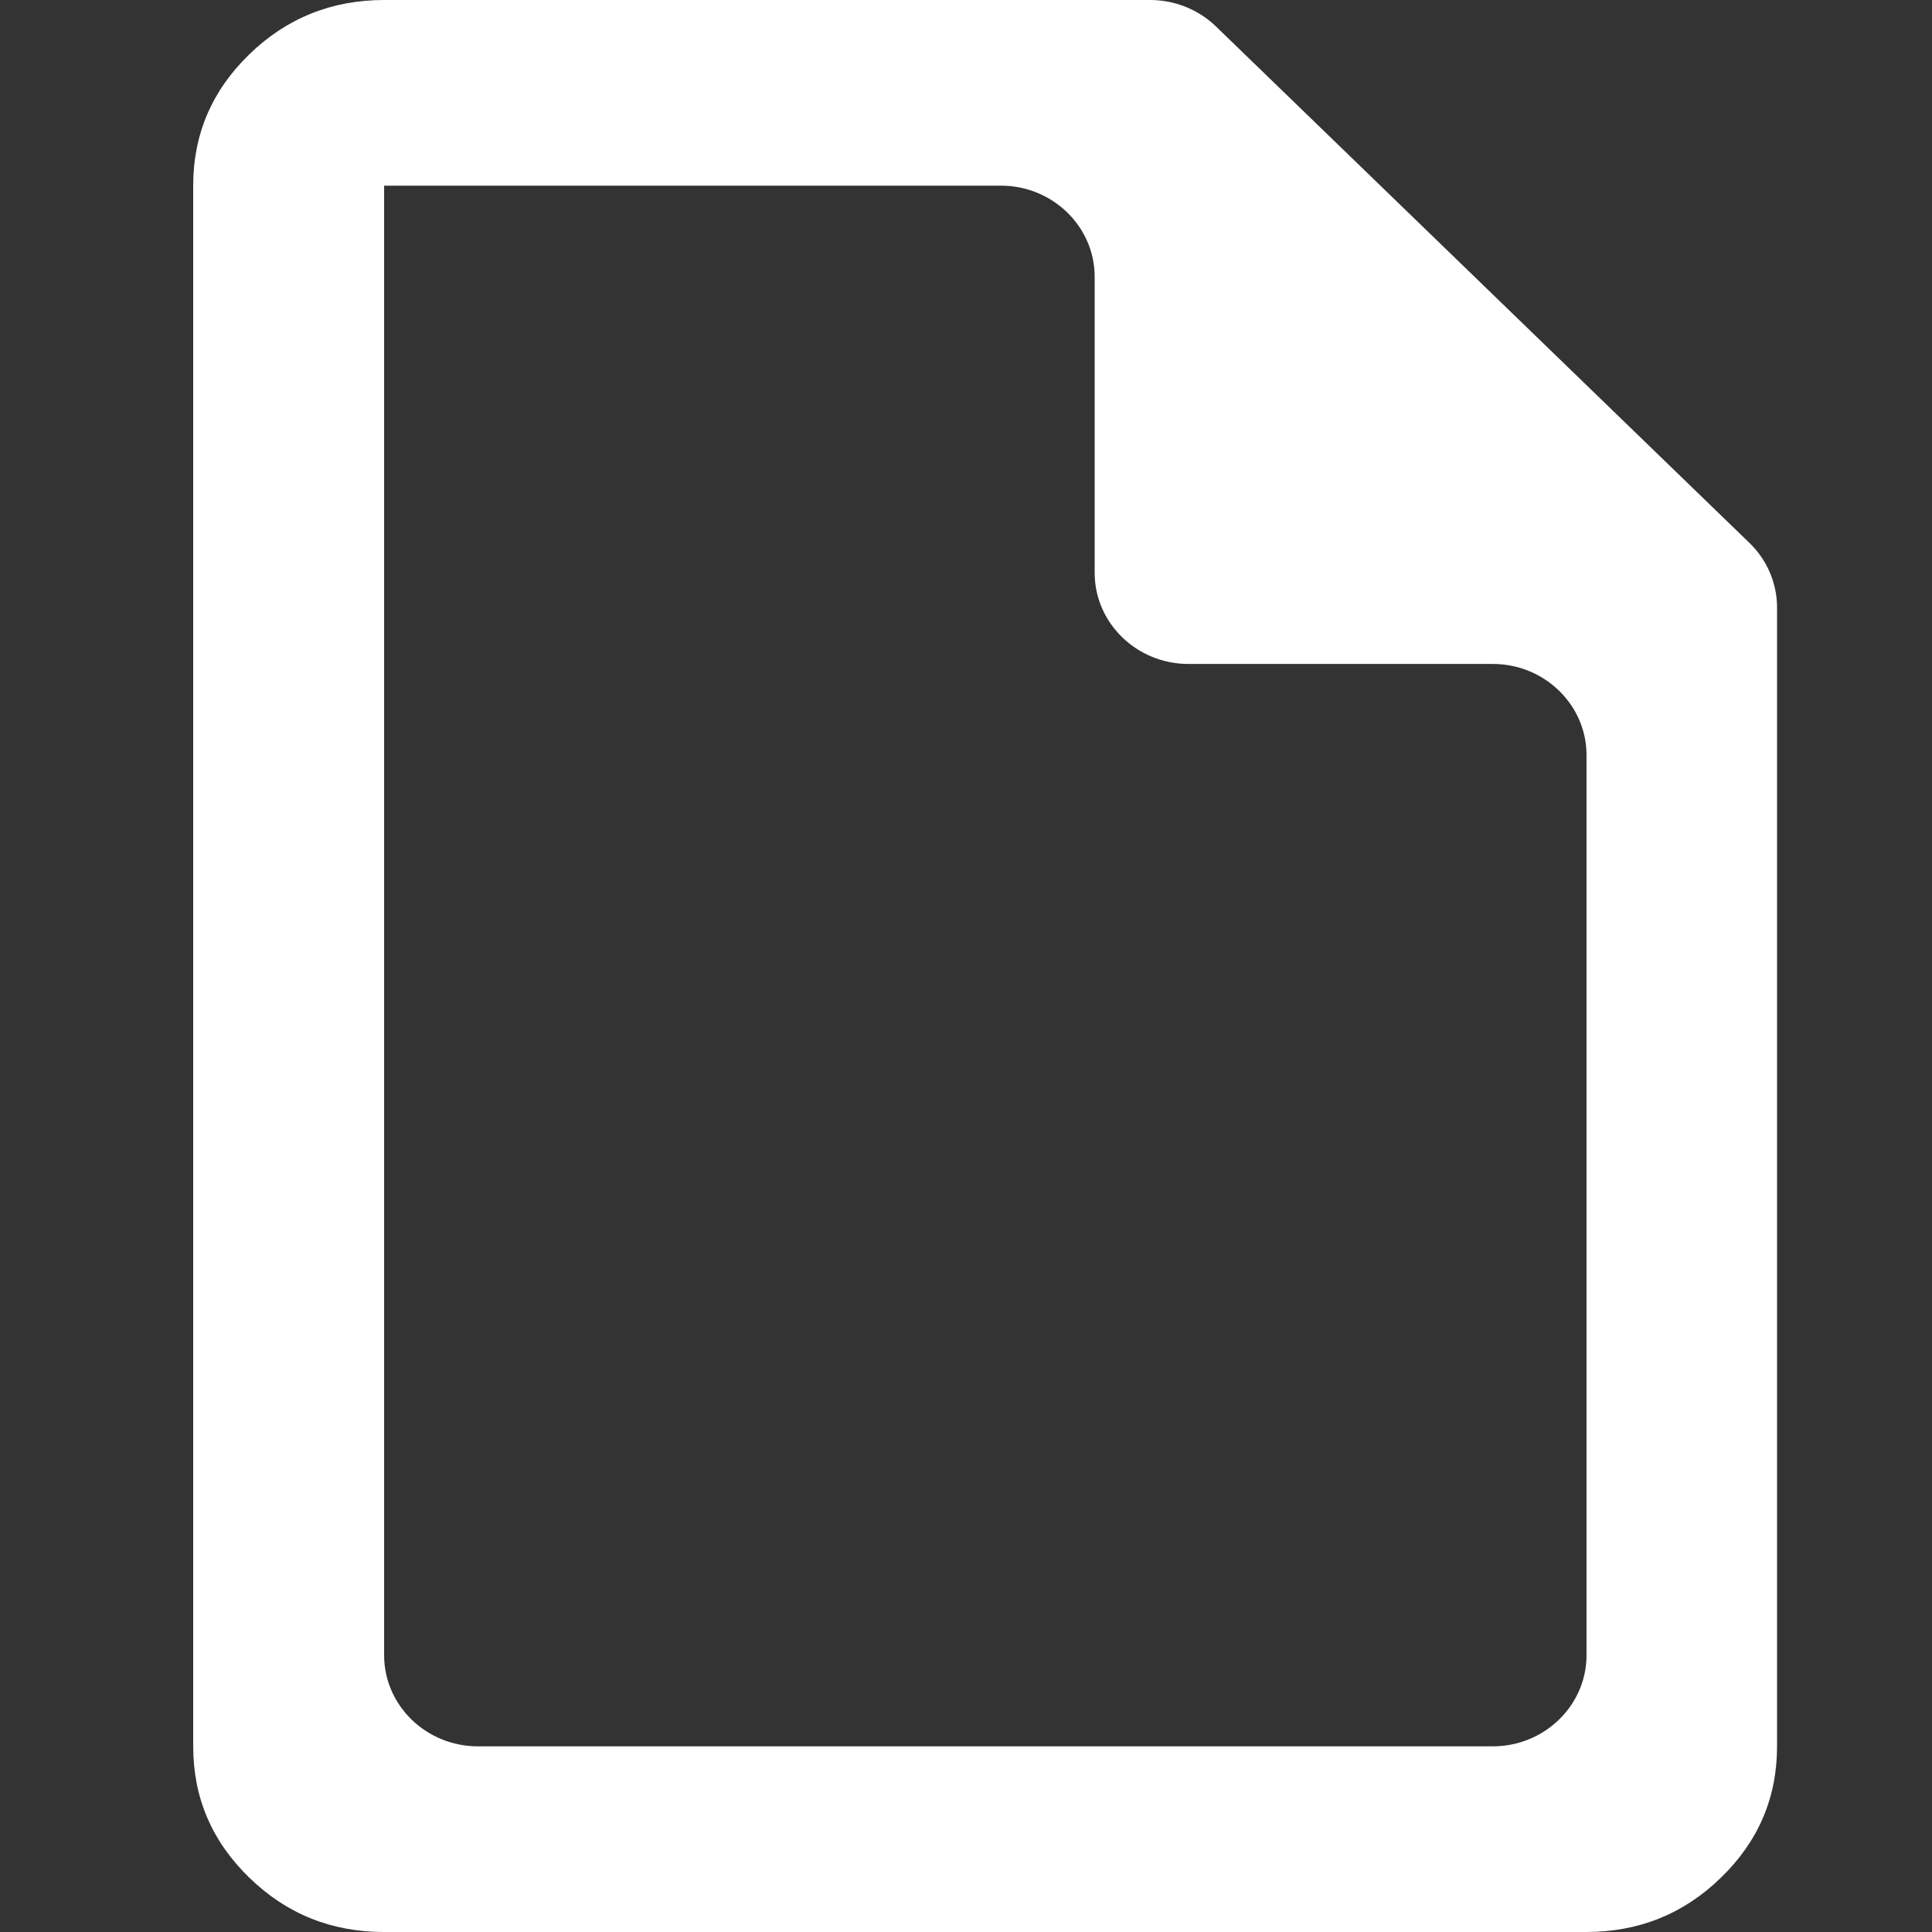 <svg width="50" height="50" viewBox="0 0 50 50" fill="none" xmlns="http://www.w3.org/2000/svg">
<rect x="0" y="0" width="50" height="50" fill="#333333" stroke="none"/>
<path d="M9.941 50C8.575 50 7.414 49.531 6.449 48.591C5.483 47.652 5 46.523 5 45.195V4.805C5 3.477 5.483 2.348 6.449 1.409C7.414 0.47 8.585 0 9.941 0H29.768C30.405 0 31.022 0.25 31.474 0.689L45.281 14.056C45.733 14.495 45.99 15.095 45.99 15.724V45.195C45.99 46.523 45.507 47.652 44.541 48.591C43.576 49.531 42.415 50 41.048 50H9.941ZM30.755 17.183C29.419 17.183 28.33 16.124 28.33 14.825V7.163C28.33 5.864 27.241 4.805 25.906 4.805H9.941V42.837C9.941 44.136 11.03 45.195 12.366 45.195H38.634C39.97 45.195 41.059 44.136 41.059 42.837V19.541C41.059 18.242 39.97 17.183 38.634 17.183H30.755Z" fill="white"/>
</svg>
